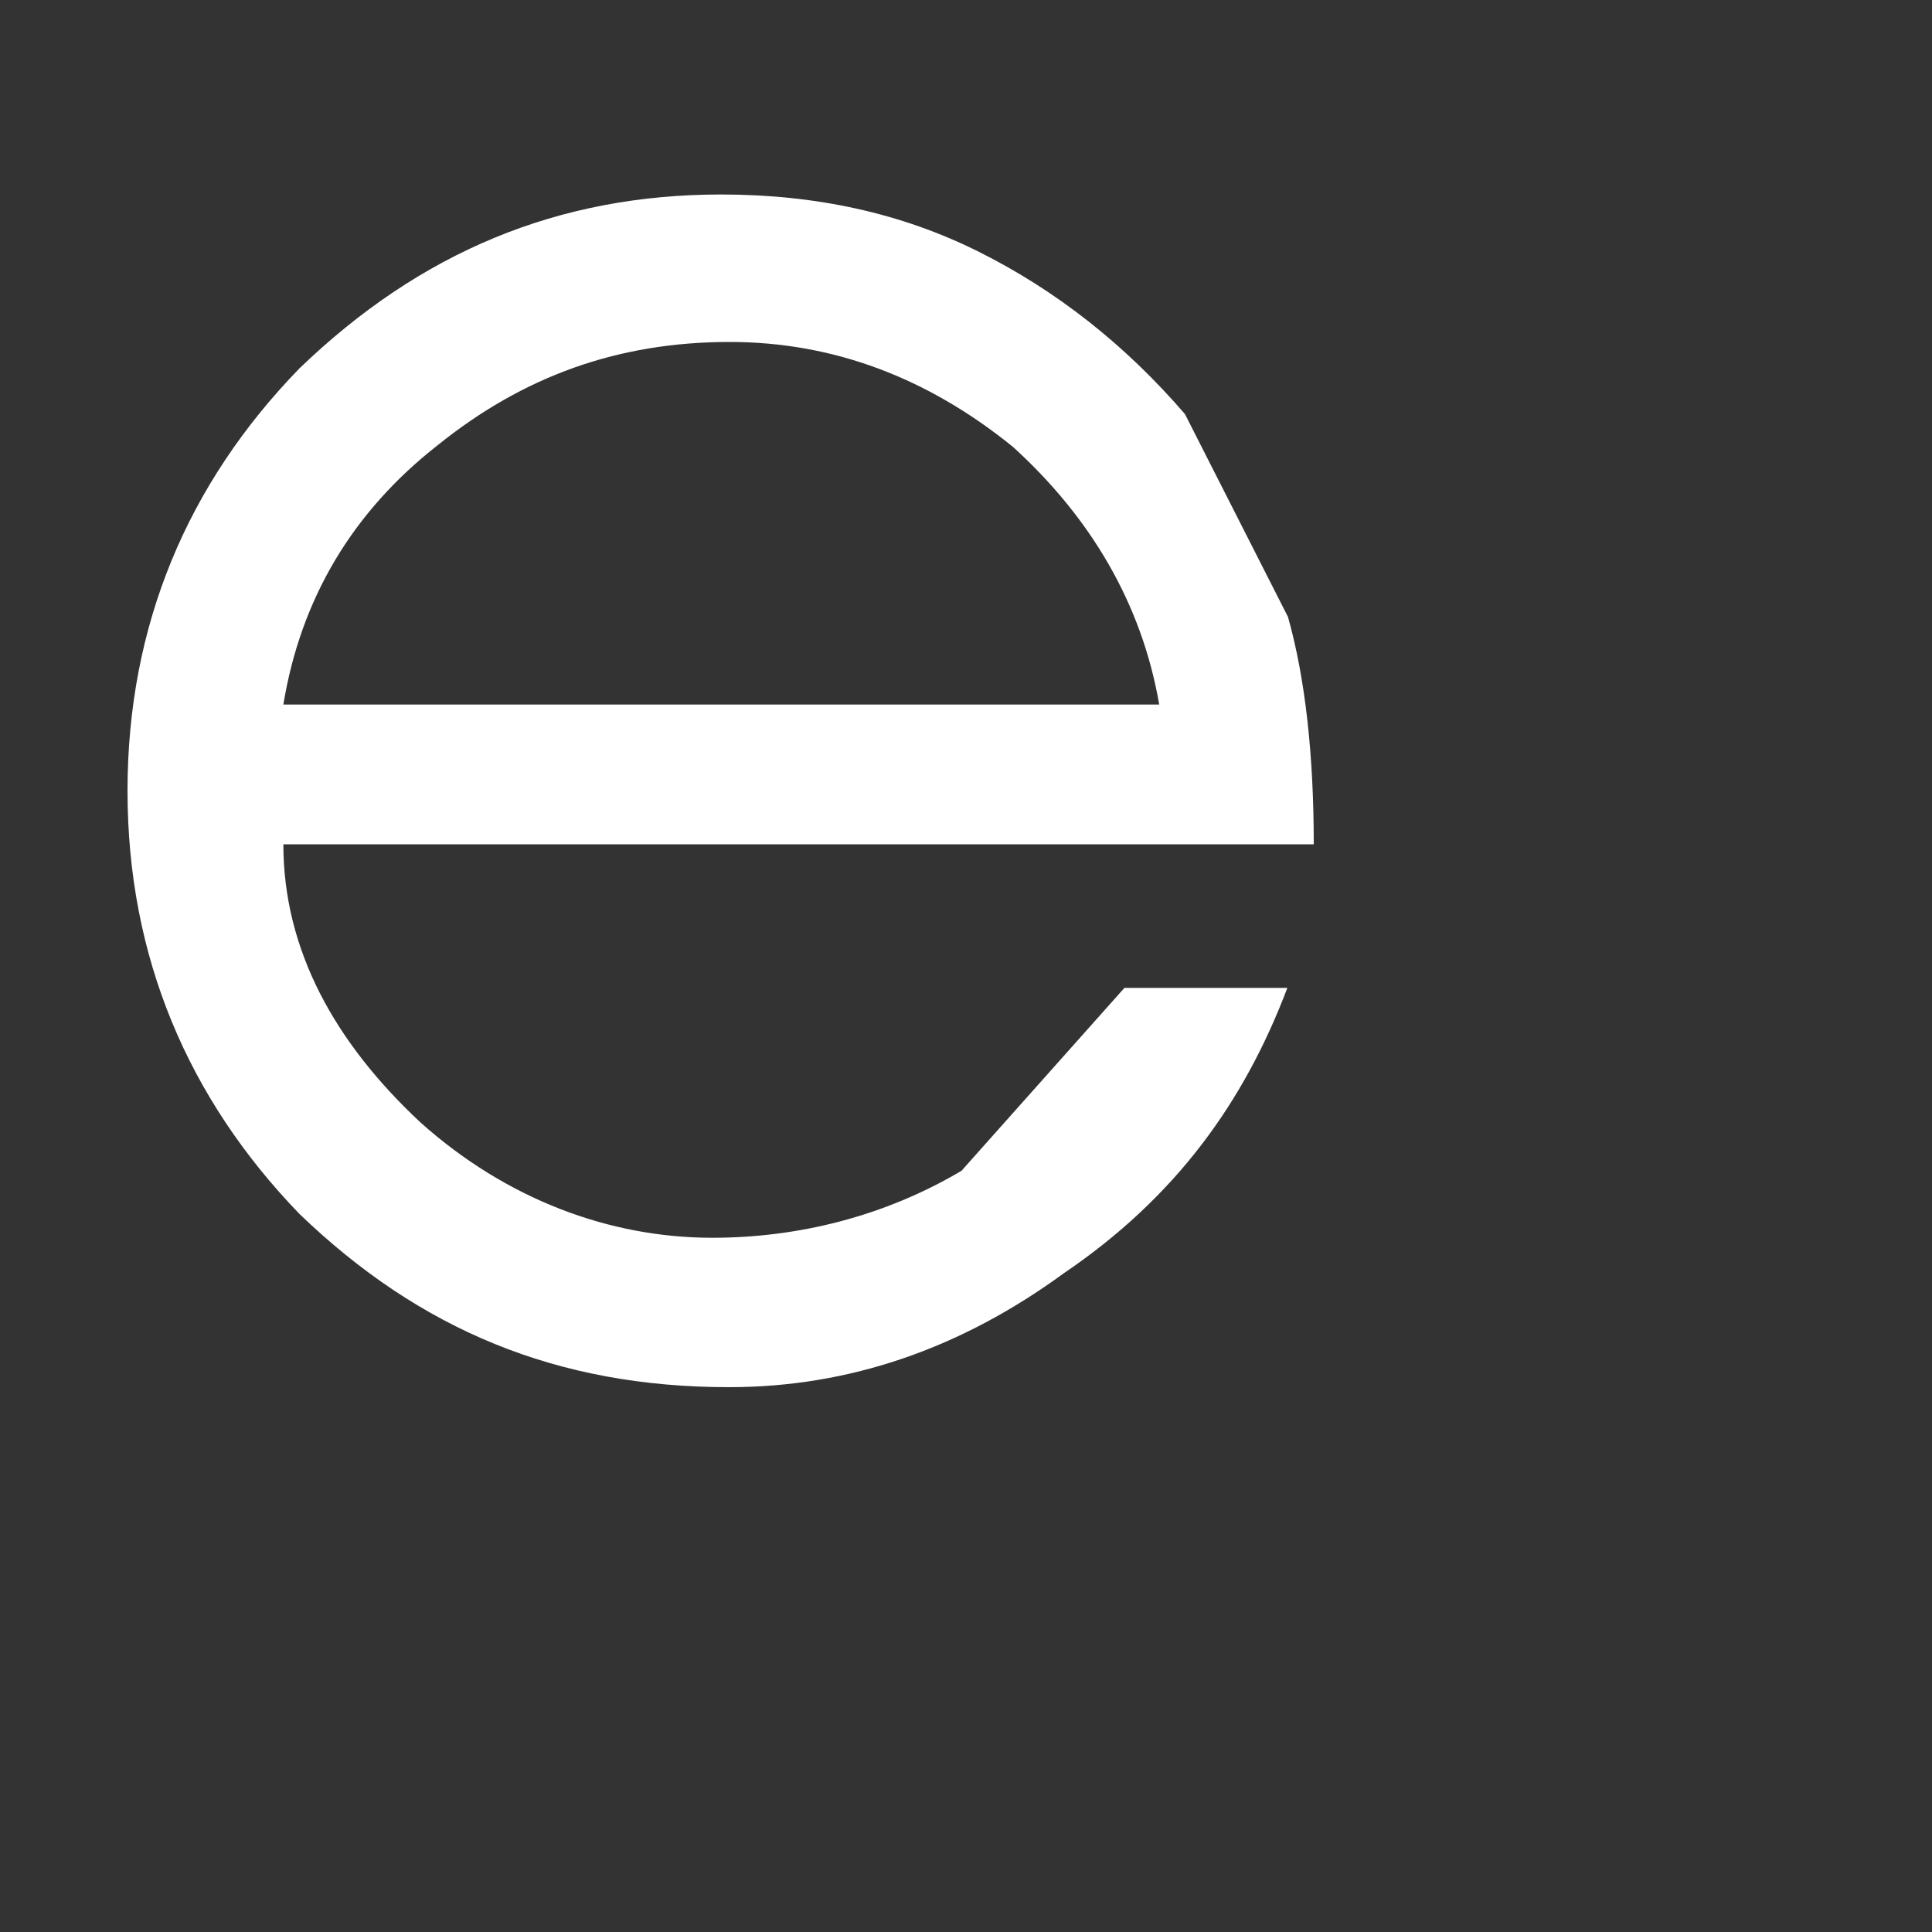 <svg width="3" height="3" viewBox="0 0 3 3" fill="none" xmlns="http://www.w3.org/2000/svg"><rect x="0" y="0" width="3" height="3" fill="#333333" stroke="none"/><path d="M.44 1.094H1.8C1.773.937 1.693.803 1.573.694c-.133-.108-.28-.163-.44-.163-.173 0-.32.053-.453.16-.133.104-.213.239-.24.403zm1.6.217H.44c0 .164.08.308.213.432.133.119.293.179.453.179.133 0 .267-.033.387-.104l.253-.284h.253c-.067.177-.173.325-.347.443-.16.117-.333.177-.52.177-.267 0-.48-.089-.667-.269-.173-.179-.267-.399-.267-.657 0-.257.093-.477.267-.656C.653.391.867.302 1.12.302c.147 0 .28.029.4.089s.227.144.32.252l.16.315c.027.096.04.215.04.353z" fill="#fff"/></svg>